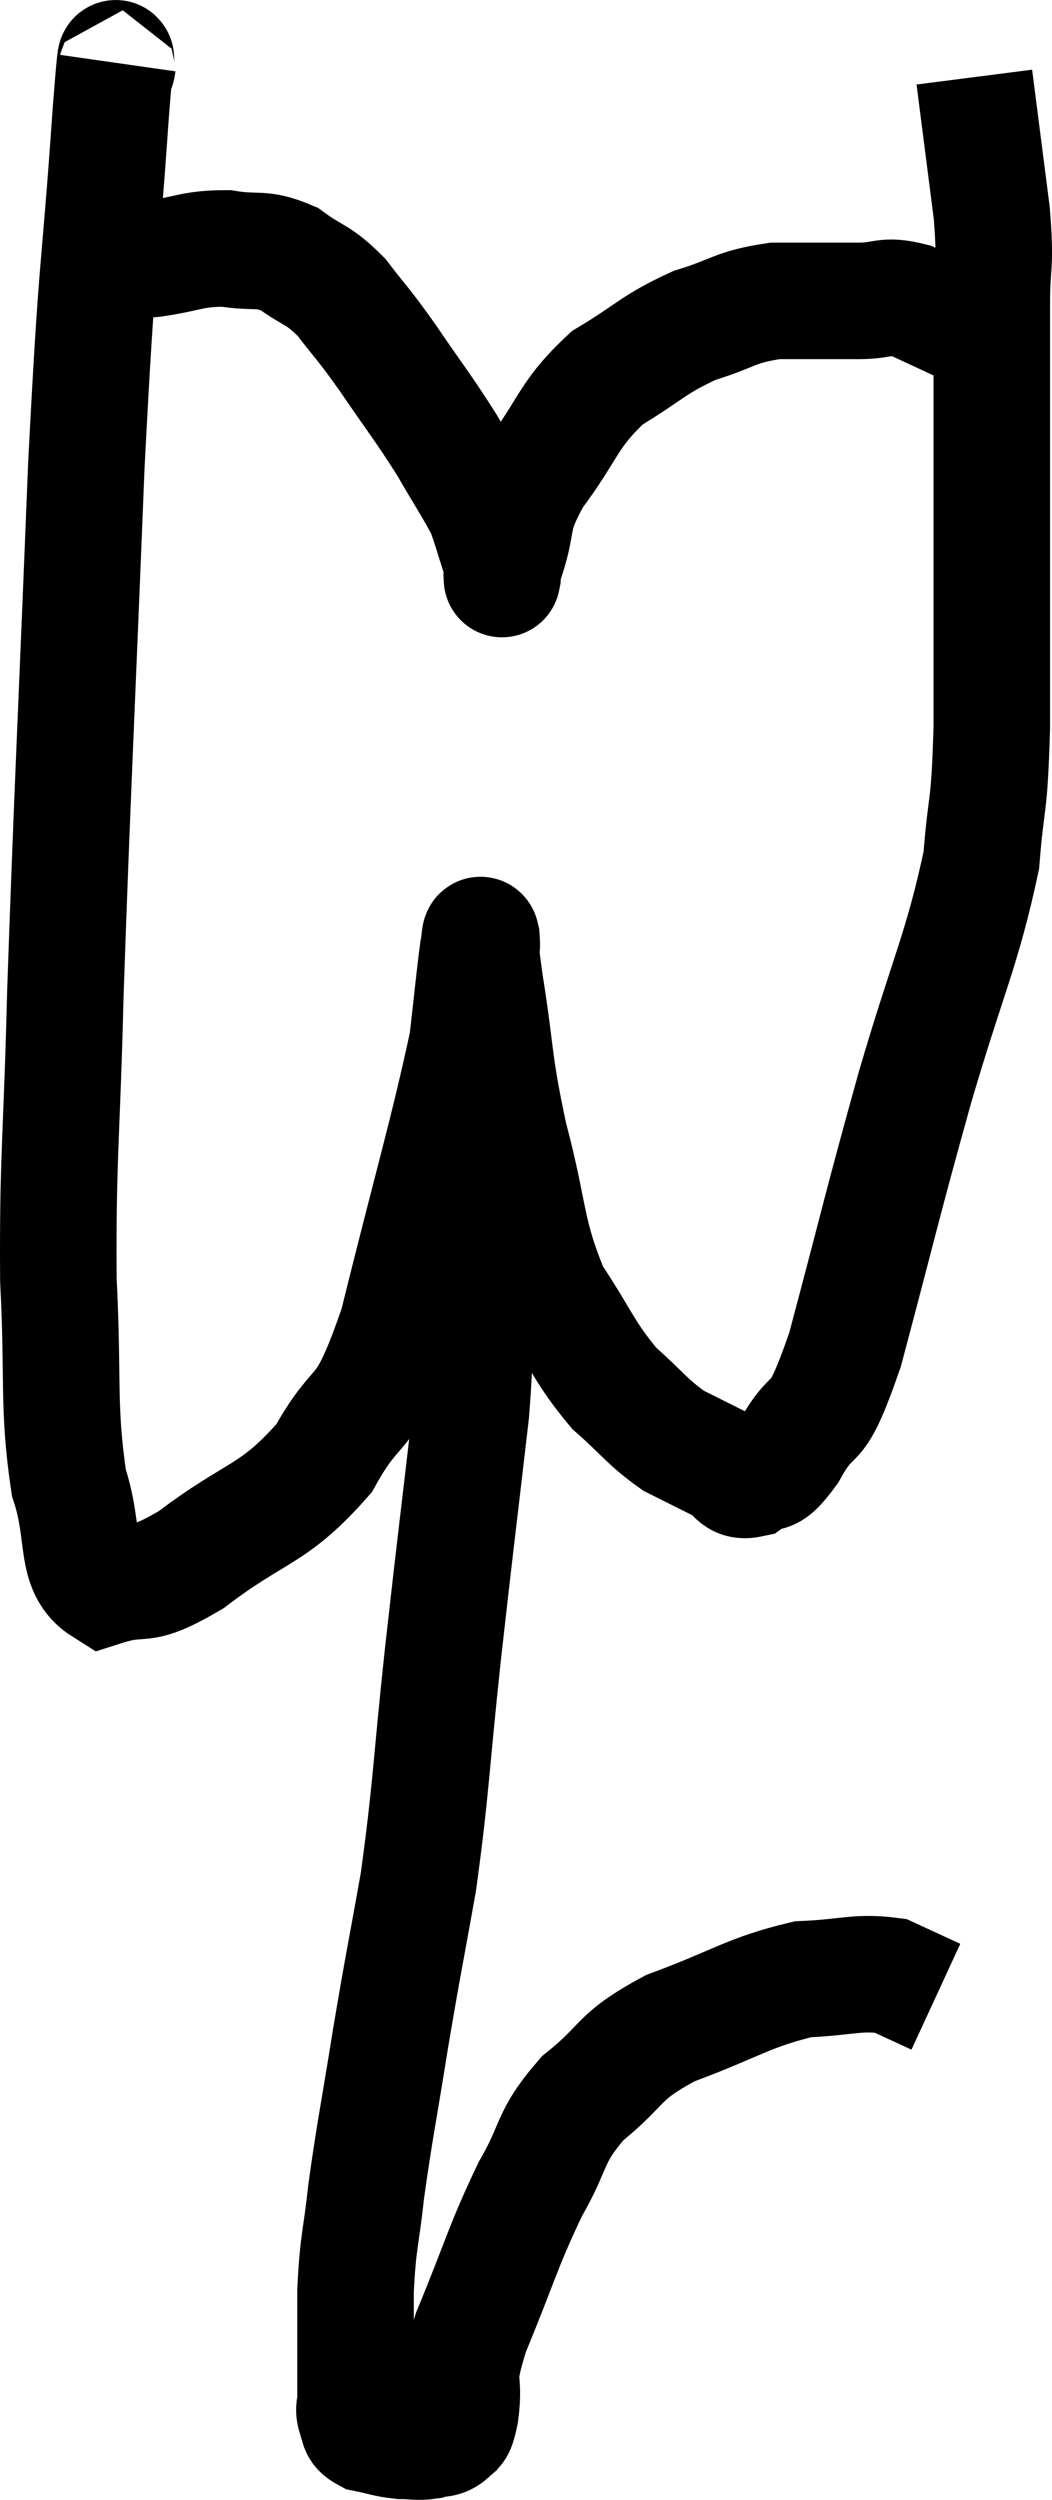 <svg xmlns="http://www.w3.org/2000/svg" viewBox="11.958 -0.123 18.055 42.896" width="18.055" height="42.896"><path d="M 13.98 0.96 C 13.92 1.38, 13.995 0.075, 13.86 1.8 C 13.65 4.83, 13.635 4.08, 13.44 7.86 C 13.26 12.39, 13.2 13.425, 13.08 16.92 C 13.02 19.38, 12.945 19.74, 12.96 21.84 C 13.05 23.58, 12.945 24, 13.14 25.32 C 13.44 26.22, 13.215 26.79, 13.74 27.12 C 14.49 26.88, 14.295 27.195, 15.24 26.64 C 16.38 25.77, 16.635 25.905, 17.52 24.9 C 18.15 23.76, 18.165 24.405, 18.78 22.62 C 19.38 20.19, 19.635 19.365, 19.98 17.76 C 20.07 16.98, 20.1 16.65, 20.16 16.2 C 20.19 16.08, 20.19 15.825, 20.22 15.96 C 20.25 16.35, 20.16 15.885, 20.28 16.74 C 20.49 18.06, 20.415 18.045, 20.7 19.38 C 21.06 20.73, 20.97 21, 21.42 22.08 C 21.96 22.89, 21.975 23.07, 22.5 23.7 C 23.01 24.15, 23.055 24.27, 23.52 24.6 C 23.94 24.81, 24.03 24.855, 24.36 25.02 C 24.6 25.14, 24.555 25.32, 24.84 25.26 C 25.17 25.02, 25.095 25.335, 25.5 24.78 C 25.98 23.91, 25.92 24.6, 26.46 23.04 C 27.06 20.79, 27.075 20.64, 27.66 18.54 C 28.23 16.59, 28.47 16.185, 28.8 14.64 C 28.89 13.5, 28.935 13.86, 28.98 12.36 C 28.98 10.5, 28.98 10.155, 28.98 8.64 C 28.98 7.47, 28.98 7.185, 28.98 6.3 C 28.98 5.7, 28.98 5.79, 28.98 5.1 C 28.98 4.32, 29.055 4.515, 28.98 3.54 C 28.83 2.37, 28.755 1.785, 28.68 1.2 L 28.68 1.2" fill="none" stroke="black" stroke-width="2"></path><path d="M 13.8 4.32 C 14.19 4.32, 14.07 4.365, 14.58 4.32 C 15.21 4.23, 15.255 4.14, 15.84 4.14 C 16.38 4.23, 16.425 4.11, 16.92 4.32 C 17.37 4.65, 17.4 4.56, 17.82 4.98 C 18.21 5.49, 18.15 5.37, 18.6 6 C 19.11 6.75, 19.2 6.84, 19.62 7.5 C 19.95 8.07, 20.085 8.265, 20.28 8.64 C 20.34 8.82, 20.325 8.76, 20.4 9 C 20.49 9.3, 20.535 9.405, 20.58 9.6 C 20.58 9.69, 20.58 9.735, 20.58 9.78 C 20.58 9.78, 20.565 9.855, 20.58 9.78 C 20.61 9.63, 20.505 9.915, 20.64 9.48 C 20.88 8.76, 20.685 8.82, 21.12 8.04 C 21.75 7.2, 21.69 7.005, 22.38 6.36 C 23.13 5.91, 23.16 5.79, 23.88 5.46 C 24.57 5.25, 24.555 5.145, 25.26 5.04 C 25.98 5.04, 26.115 5.04, 26.7 5.04 C 27.15 5.04, 27.12 4.92, 27.6 5.04 C 28.11 5.28, 28.32 5.37, 28.62 5.52 C 28.71 5.58, 28.755 5.61, 28.8 5.64 L 28.8 5.64" fill="none" stroke="black" stroke-width="2"></path><path d="M 20.04 20.76 C 20.04 21.45, 20.04 21.3, 20.04 22.14 C 20.04 23.13, 20.16 22.59, 20.04 24.12 C 19.8 26.19, 19.785 26.25, 19.56 28.26 C 19.35 30.21, 19.365 30.51, 19.14 32.16 C 18.9 33.51, 18.885 33.525, 18.66 34.86 C 18.45 36.18, 18.39 36.42, 18.24 37.5 C 18.15 38.34, 18.105 38.295, 18.06 39.18 C 18.06 40.11, 18.06 40.5, 18.06 41.04 C 18.06 41.19, 18.015 41.19, 18.06 41.34 C 18.15 41.49, 18.045 41.535, 18.24 41.64 C 18.54 41.7, 18.57 41.73, 18.84 41.76 C 19.08 41.76, 19.11 41.79, 19.32 41.76 C 19.5 41.7, 19.545 41.76, 19.68 41.64 C 19.77 41.46, 19.77 41.715, 19.86 41.28 C 19.95 40.59, 19.74 40.86, 20.04 39.9 C 20.55 38.67, 20.58 38.445, 21.06 37.44 C 21.51 36.66, 21.36 36.57, 21.96 35.88 C 22.71 35.28, 22.515 35.19, 23.46 34.68 C 24.6 34.26, 24.795 34.065, 25.74 33.84 C 26.49 33.81, 26.67 33.705, 27.24 33.78 C 27.63 33.96, 27.825 34.05, 28.02 34.14 L 28.02 34.14" fill="none" stroke="black" stroke-width="2"></path></svg>